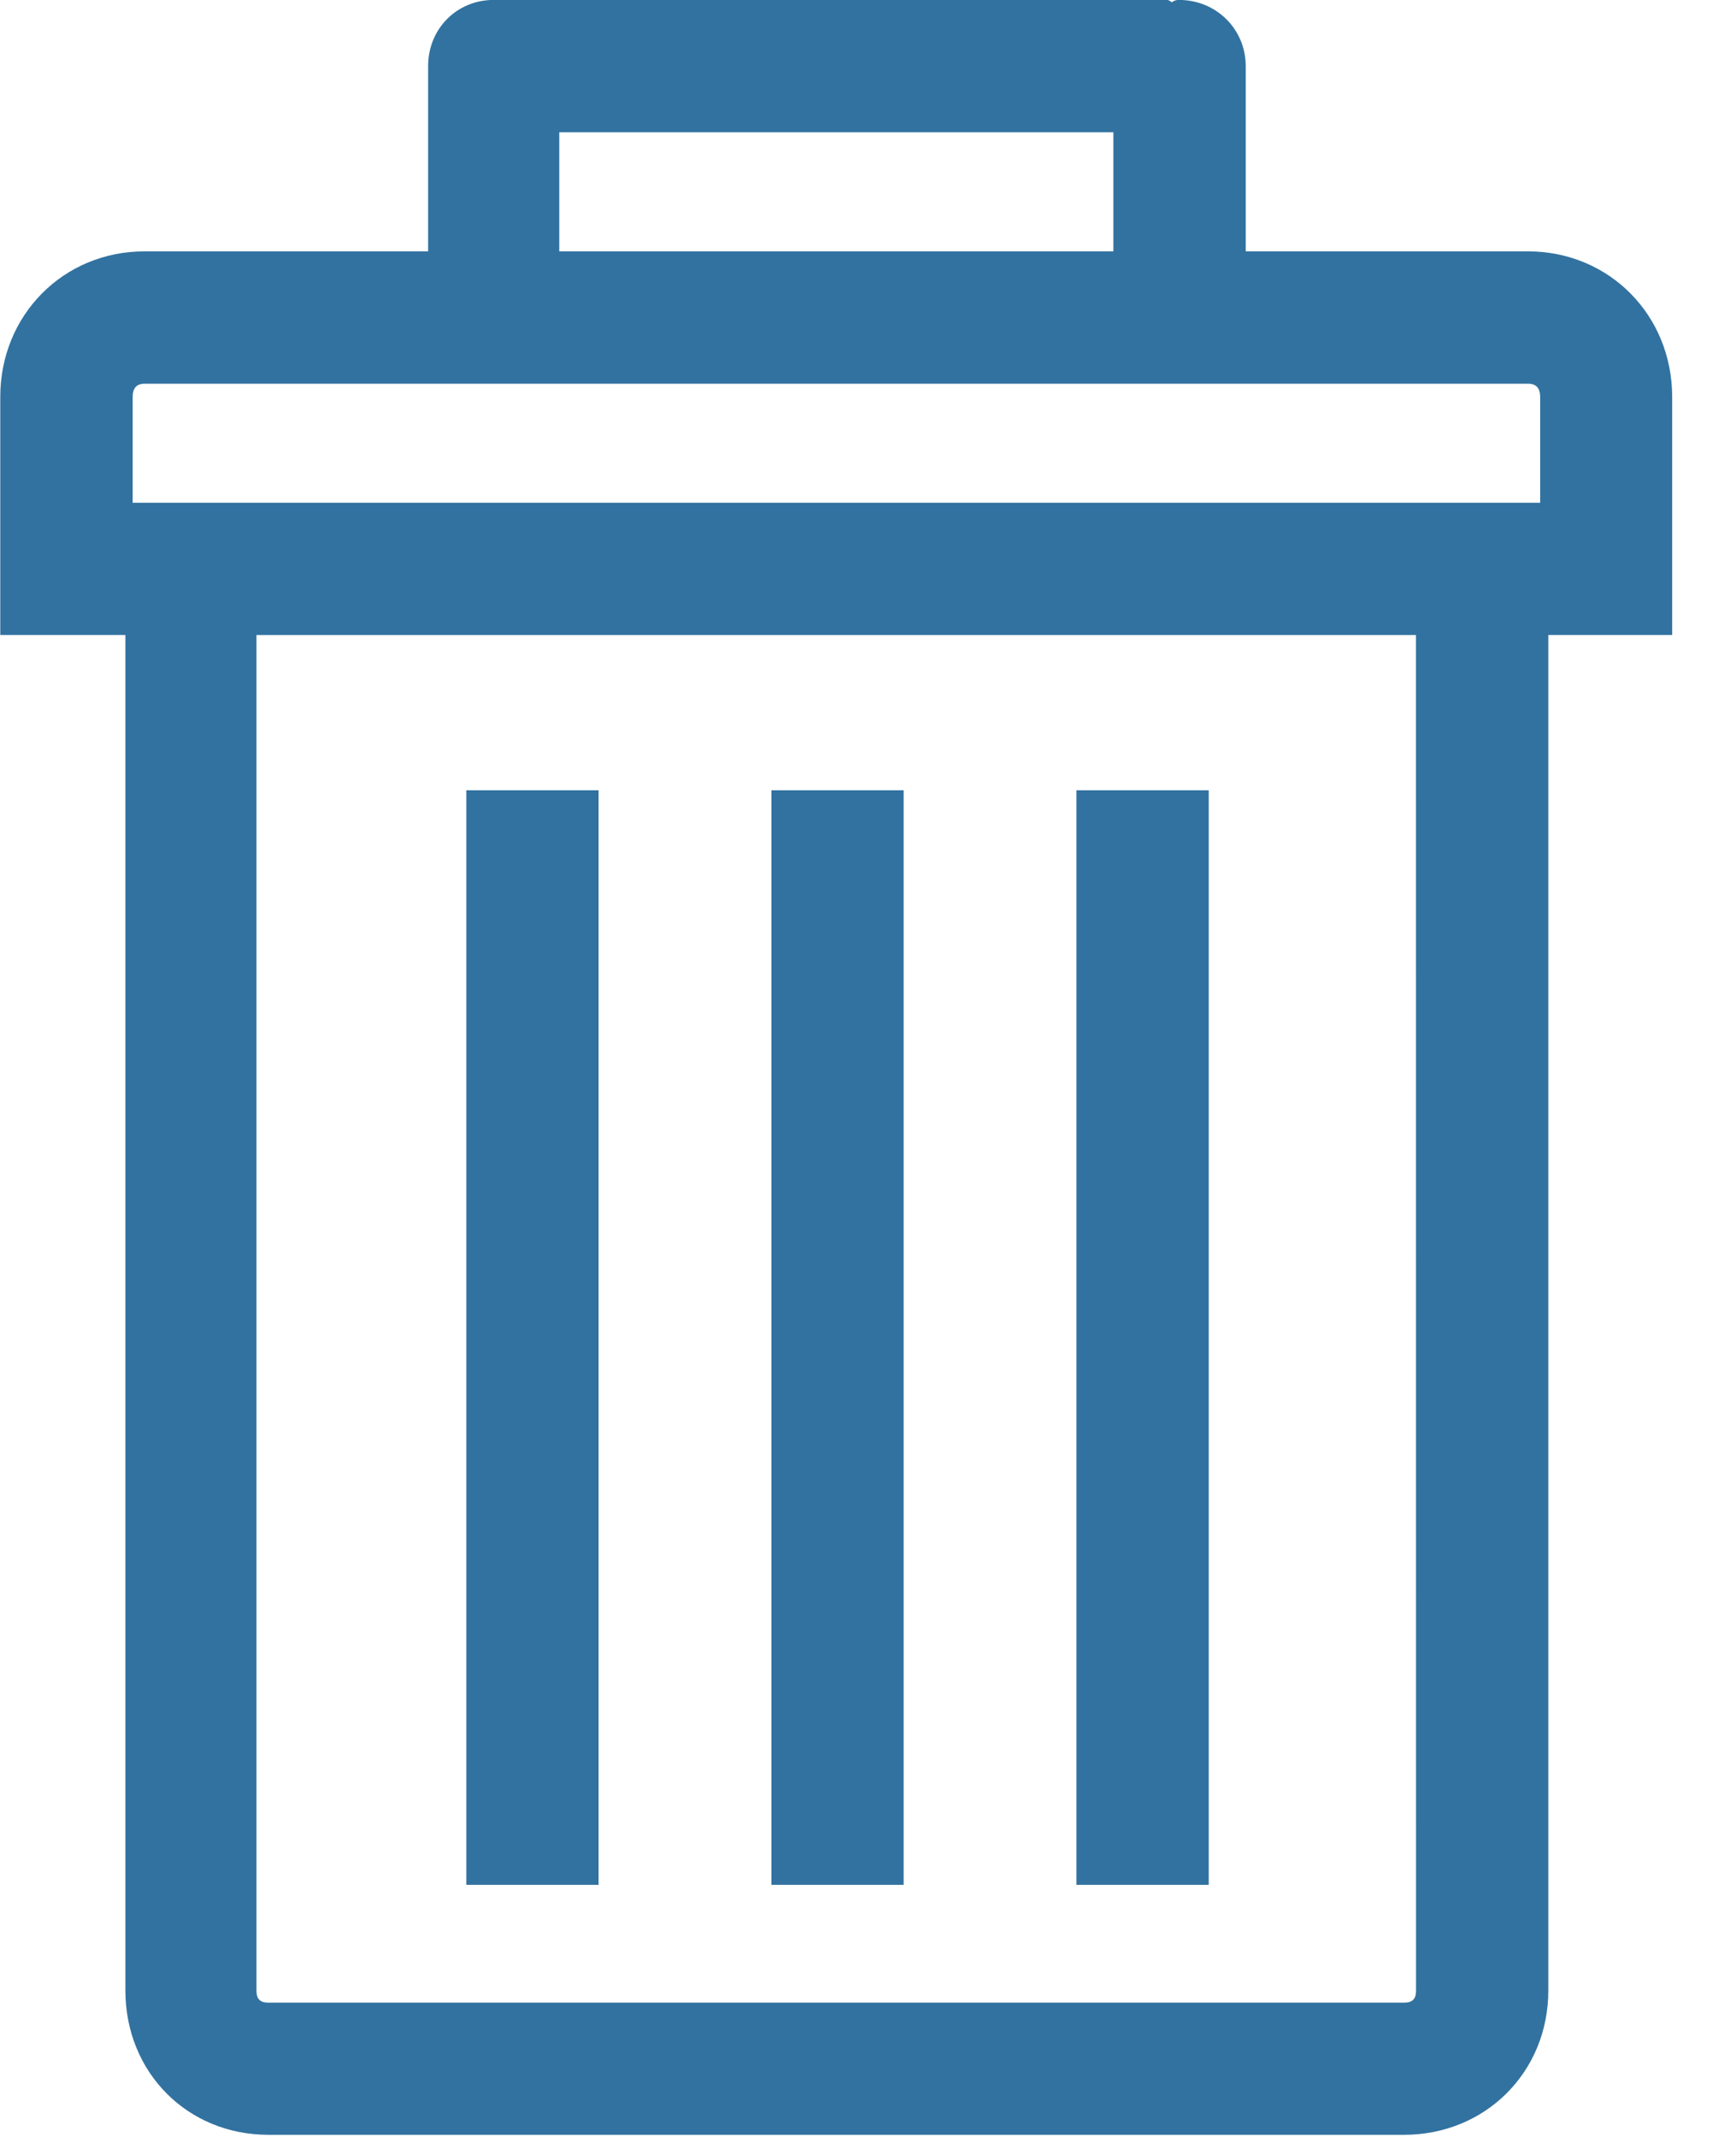 <?xml version="1.0" encoding="utf-8"?>
<!-- Generator: Adobe Illustrator 16.0.0, SVG Export Plug-In . SVG Version: 6.00 Build 0)  -->
<!DOCTYPE svg PUBLIC "-//W3C//DTD SVG 1.1//EN" "http://www.w3.org/Graphics/SVG/1.1/DTD/svg11.dtd">
<svg version="1.1" id="Layer_1" xmlns="http://www.w3.org/2000/svg" xmlns:xlink="http://www.w3.org/1999/xlink" x="0px" y="0px"
	 width="26px" height="32px" viewBox="0 0 26 32" enable-background="new 0 0 26 32" xml:space="preserve">
<title>iot-app-delet</title>
<path fill="#3272A0" d="M22.887,3.764h-4.23V0.99c0-0.558-0.446-0.991-0.999-0.991c-0.054,0-0.089,0.018-0.107,0.036
	c-0.018-0.018-0.054-0.036-0.071-0.036H7.394c-0.553,0-0.982,0.432-0.982,0.991v2.774H2.164c-1.214,0-2.16,0.954-2.16,2.179v3.566
	h1.874v20.298c0,1.226,0.928,2.161,2.142,2.161h17.009c1.214,0,2.16-0.936,2.16-2.161V9.509h1.855V5.943
	c0-1.225-0.945-2.179-2.16-2.179l0,0l0,0H22.887z M8.376,1.981h8.299v1.783H8.376V1.981z M21.208,29.809
	c0,0.125-0.054,0.18-0.179,0.18H4.02c-0.125,0-0.179-0.055-0.179-0.18V9.51h17.366L21.208,29.809L21.208,29.809z M23.064,7.529
	H1.987V5.944c0-0.126,0.054-0.198,0.179-0.198h20.721c0.125,0,0.18,0.072,0.18,0.198v1.585H23.064z"/>
<path fill="#3272A0" d="M16.122,11.834h1.981v16.391h-1.981V11.834L16.122,11.834z"/>
<path fill="#3272A0" d="M11.553,11.834h1.981v16.391h-1.981V11.834z"/>
<path fill="#3272A0" d="M6.984,11.834h1.981v16.391H6.984V11.834z"/>
</svg>
